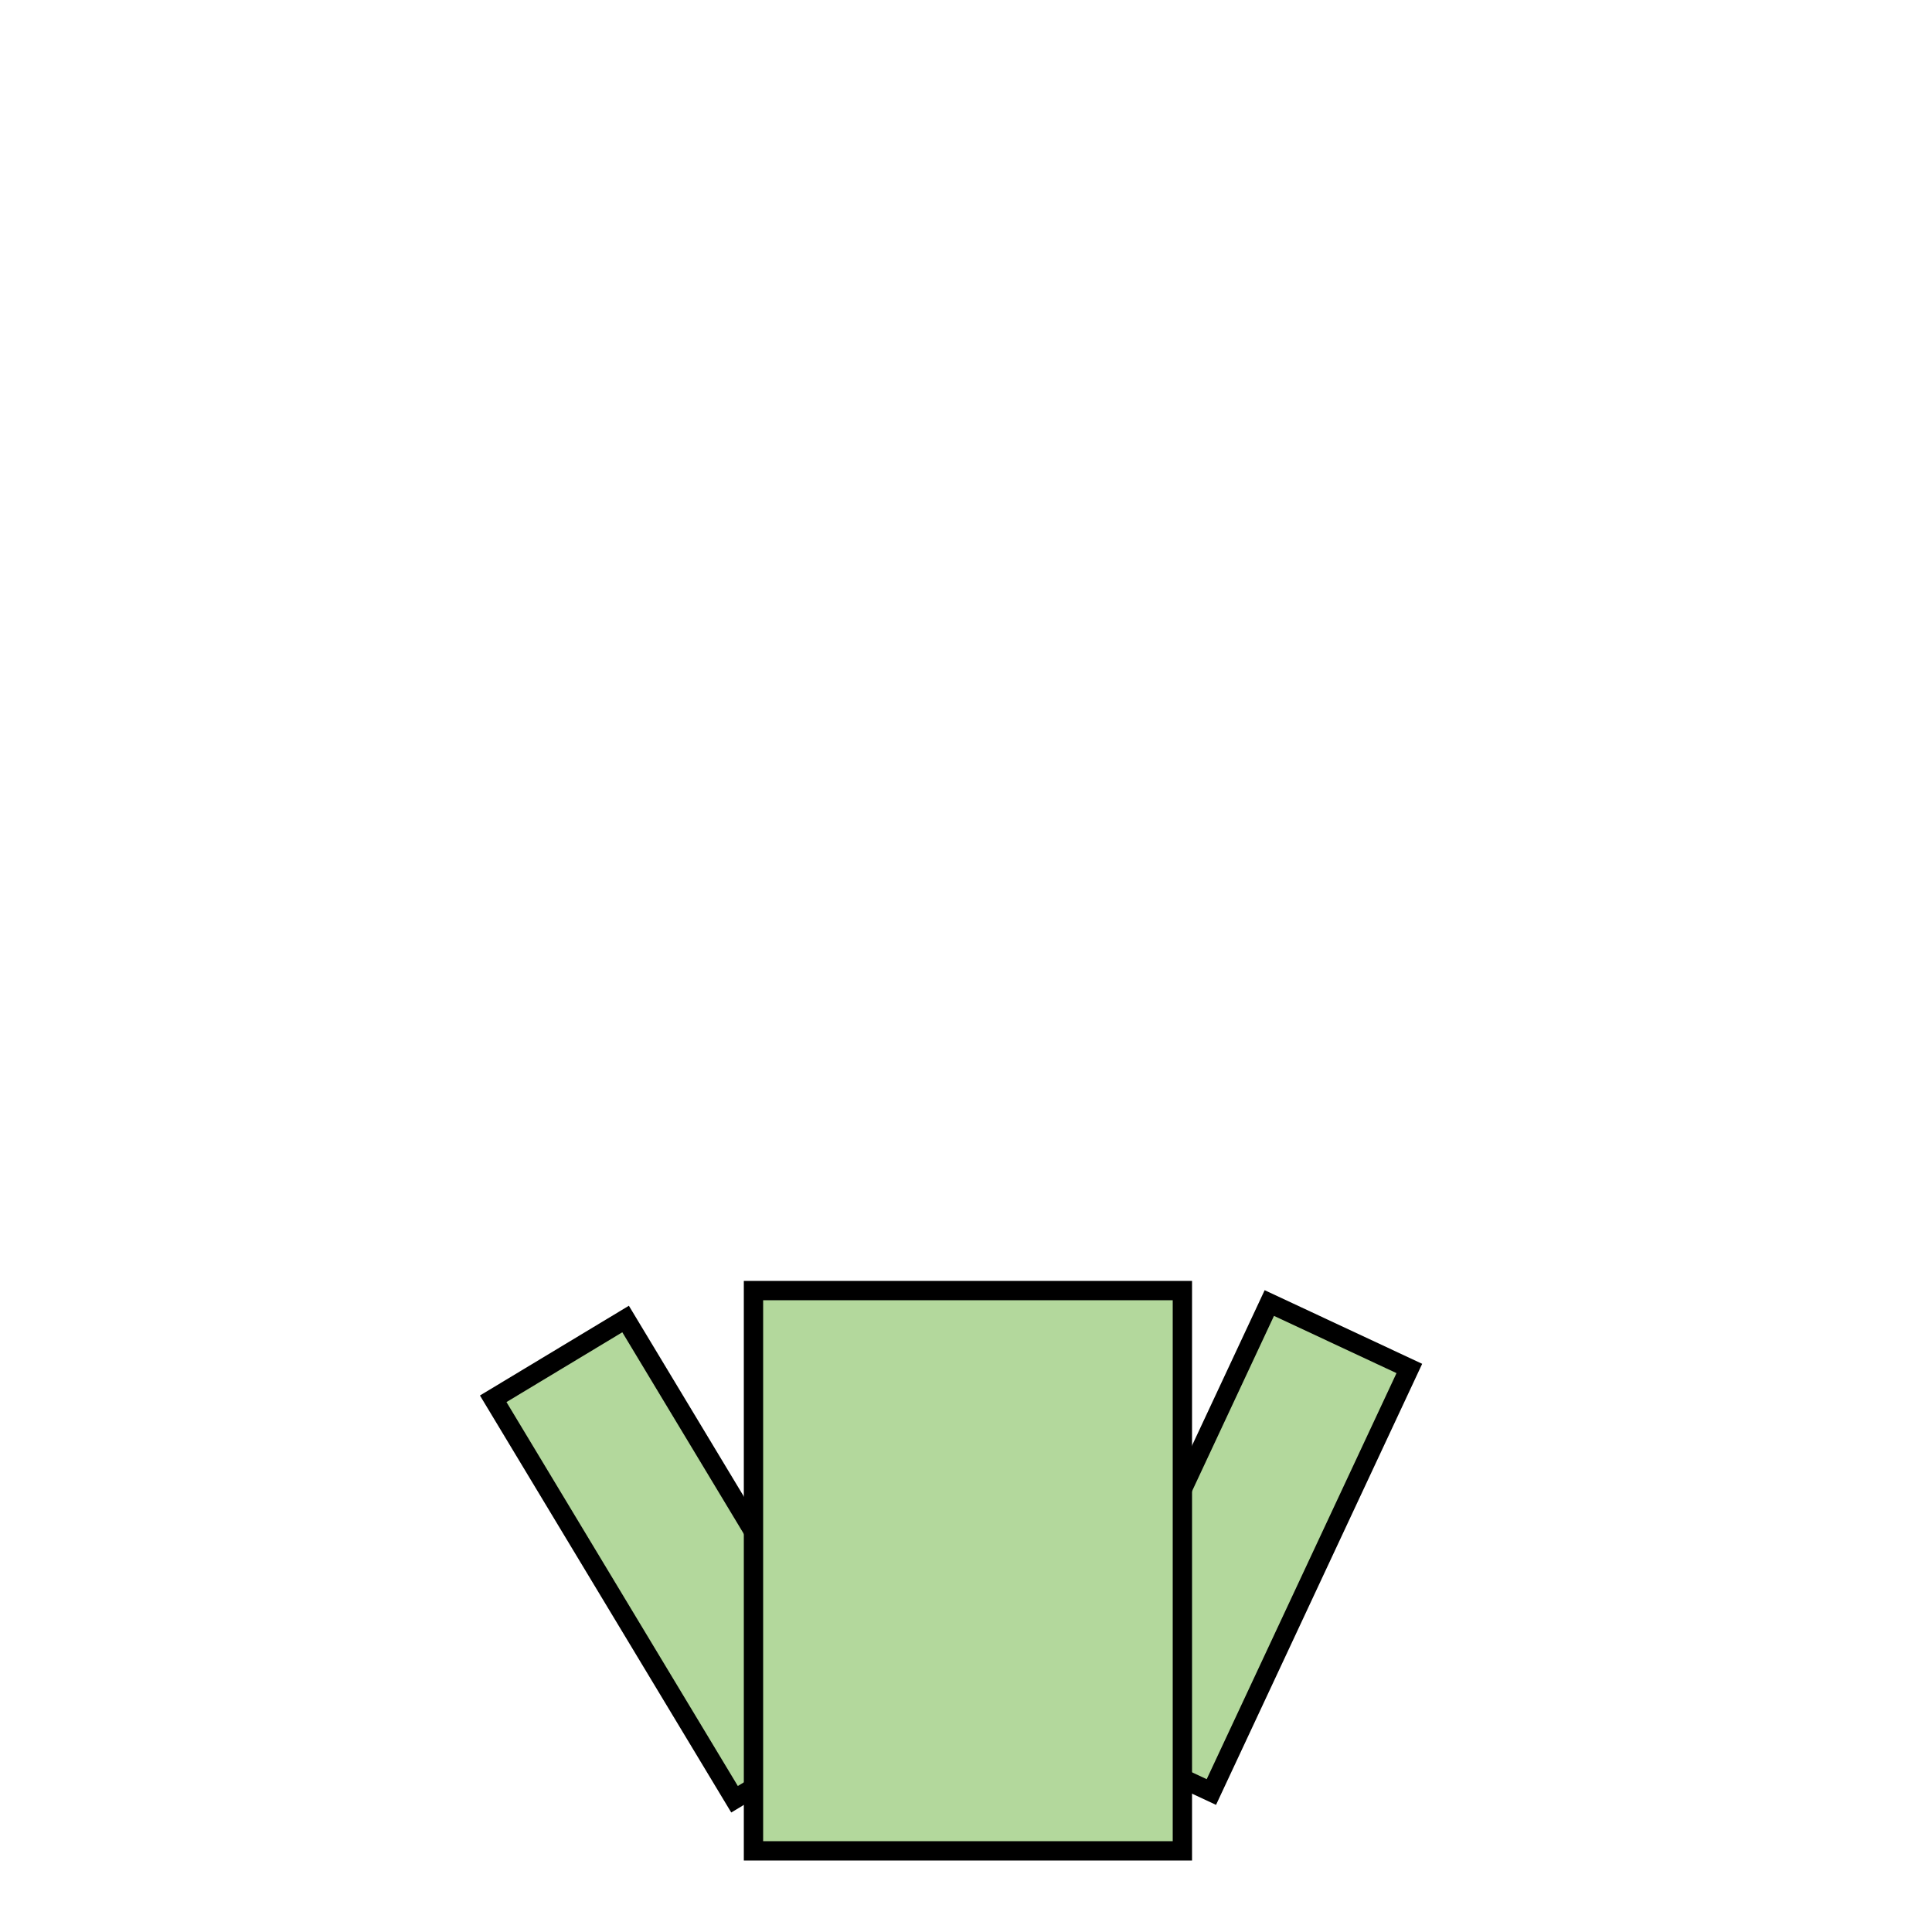 <svg width="500" height="500" xmlns="http://www.w3.org/2000/svg">

 <g>
  <rect transform="rotate(-31.074 176 403.5)" stroke="#000" id="svg_60" height="121" width="40" y="343" x="156" stroke-width="5" fill="#B3D89C"/>
  <rect transform="rotate(25.052 321 400.5)" id="svg_65" height="121" width="40" y="340" x="301" stroke-width="5" stroke="#000" fill="#B3D89C"/>
  <rect stroke="#000" id="svg_66" height="145" width="111" y="334" x="195" stroke-width="5" fill="#B3D89C"/>
 </g>
</svg>